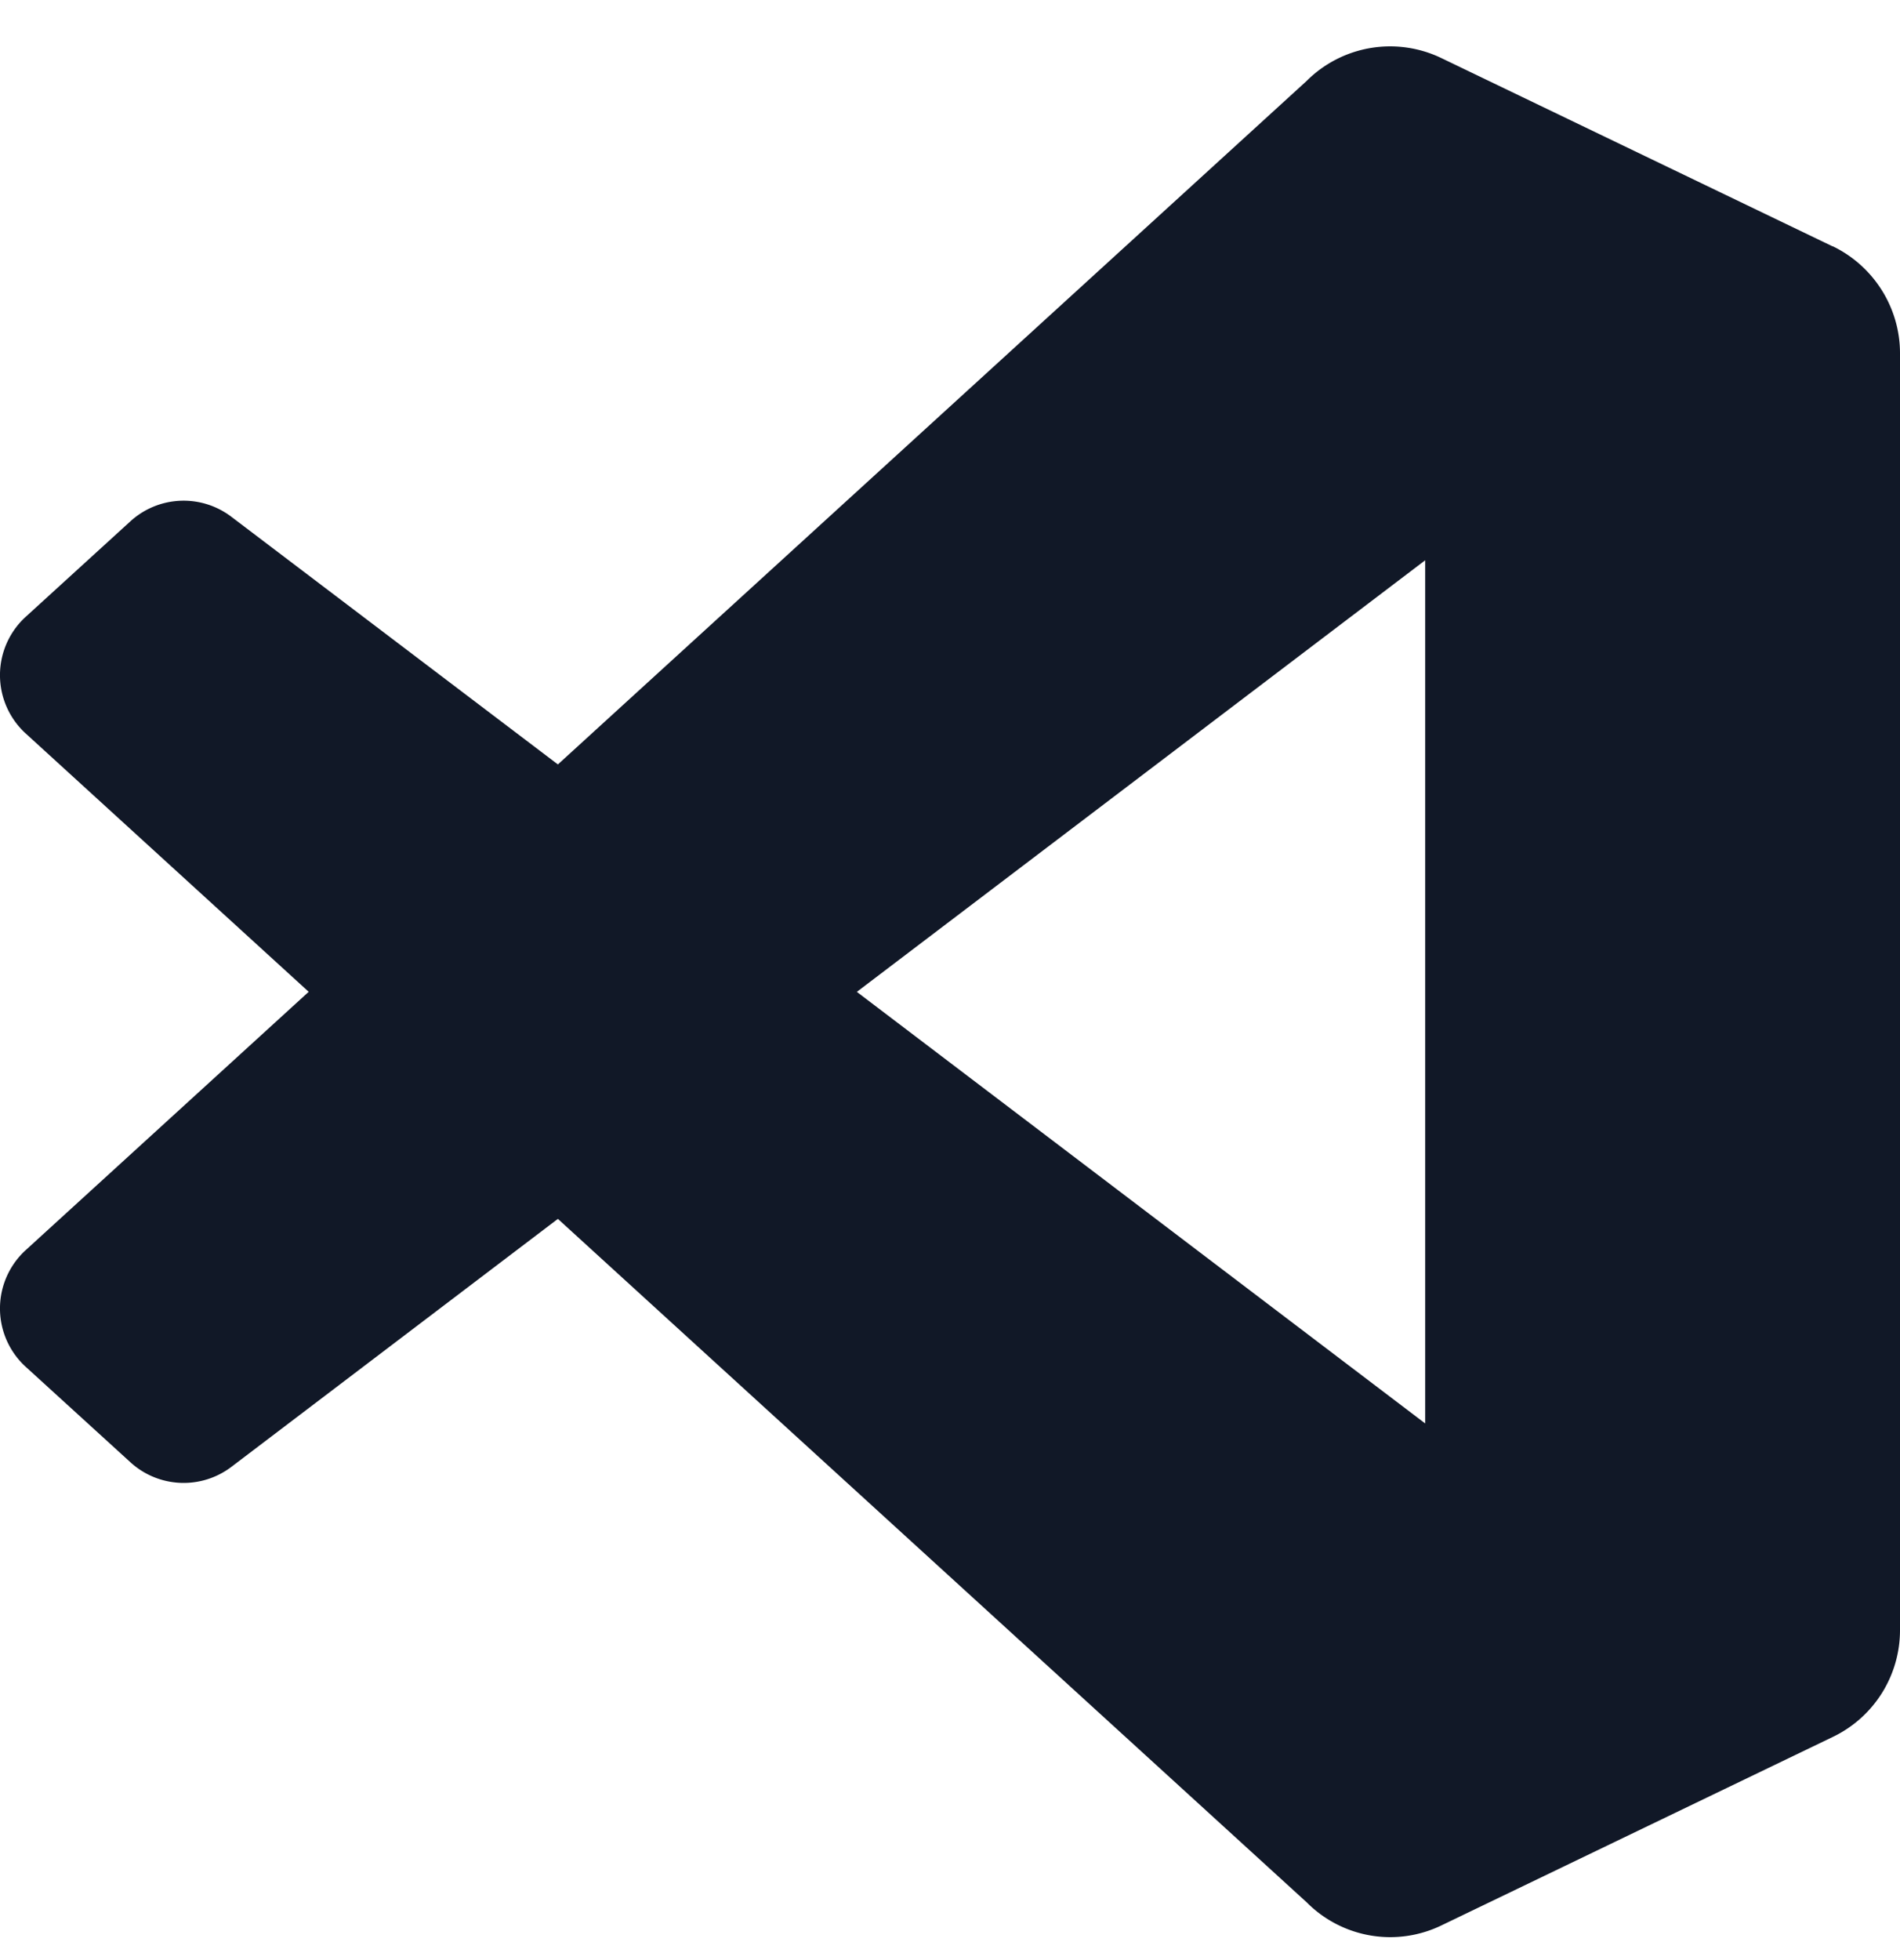 <svg xmlns="http://www.w3.org/2000/svg" width="32" height="33" fill="none" viewBox="0 0 32 33"><path fill="#111827" d="M30.863 4.147 24.28.98a1.99 1.99 0 0 0-2.276.385L9.396 12.87 3.9 8.703a1.33 1.33 0 0 0-1.703.073L.438 10.38a1.33 1.33 0 0 0-.005 1.969l4.766 4.349-4.766 4.349a1.33 1.33 0 0 0 .005 1.969l1.76 1.604a1.33 1.33 0 0 0 1.703.073l5.495-4.172L22.01 32.03a1.982 1.982 0 0 0 2.271.384l6.589-3.172A1.993 1.993 0 0 0 32 27.442V5.947c0-.766-.443-1.469-1.135-1.802l-.002.002Zm-6.86 19.818-9.572-7.266 9.572-7.266v14.532Z"/></svg>